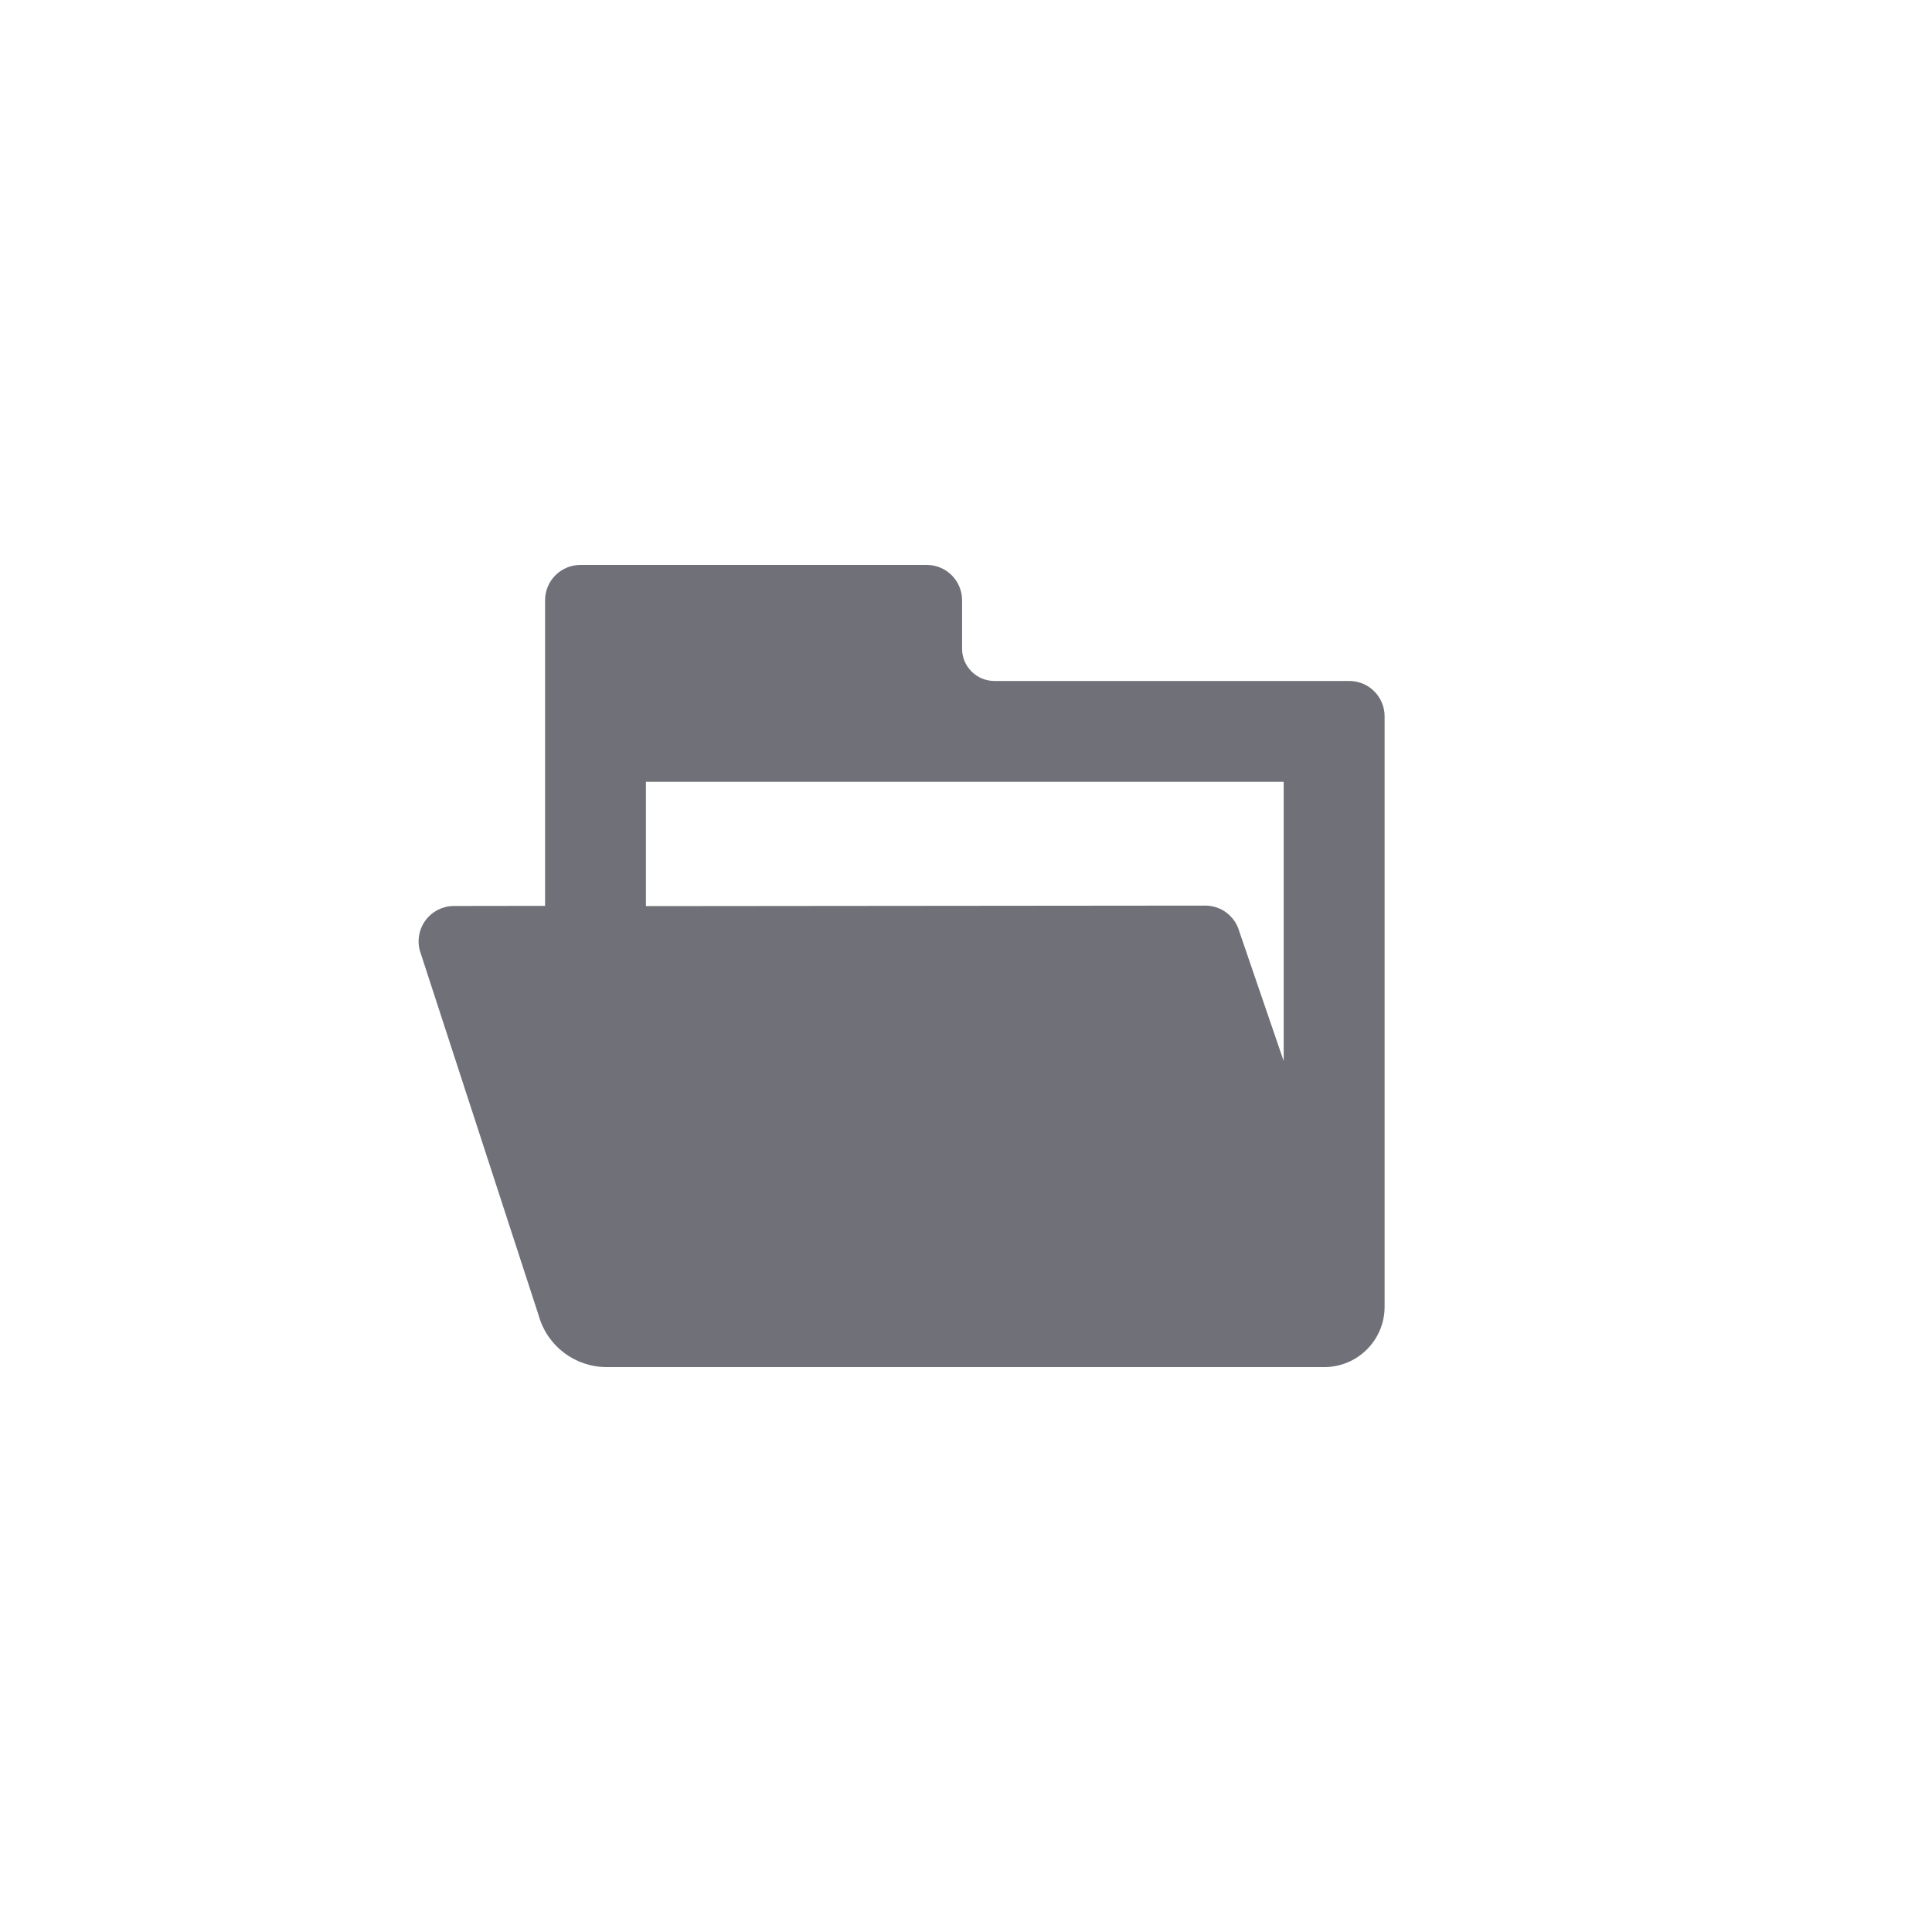 <?xml version="1.0" encoding="UTF-8"?>
<svg width="30px" height="30px" viewBox="0 0 30 30" version="1.1" xmlns="http://www.w3.org/2000/svg" xmlns:xlink="http://www.w3.org/1999/xlink">
    <!-- Generator: Sketch 58 (84663) - https://sketch.com -->
    <title>sidebar/__button/--openLocalFIledefault-icon</title>
    <desc>Created with Sketch.</desc>
    <g id="sidebar/__button/--openLocalFIle" stroke="none" stroke-width="1" fill="none" fill-rule="evenodd">
        <path d="M20.951,10.574 L15.44,10.574 C15.164,10.574 14.939,10.349 14.939,10.073 L14.939,9.321 C14.939,9.018 14.694,8.772 14.39,8.772 L9.013,8.772 C8.709,8.772 8.464,9.018 8.464,9.321 L8.464,14.066 L7.049,14.068 C6.877,14.068 6.715,14.149 6.611,14.286 C6.507,14.424 6.474,14.602 6.521,14.767 L8.366,20.431 C8.499,20.903 8.93,21.228 9.42,21.228 L20.563,21.228 C21.081,21.228 21.5,20.809 21.5,20.291 L21.5,11.123 L21.5,11.123 C21.5,10.819 21.254,10.574 20.951,10.574 Z M19.933,16.476 L19.243,14.461 C19.176,14.225 18.961,14.062 18.715,14.062 L10.03,14.07 L10.03,12.14 L19.933,12.14 L19.933,16.476 Z" id="icon--openLocalFile" fill="#6F7078" fill-rule="nonzero"></path>
    </g>
</svg>
